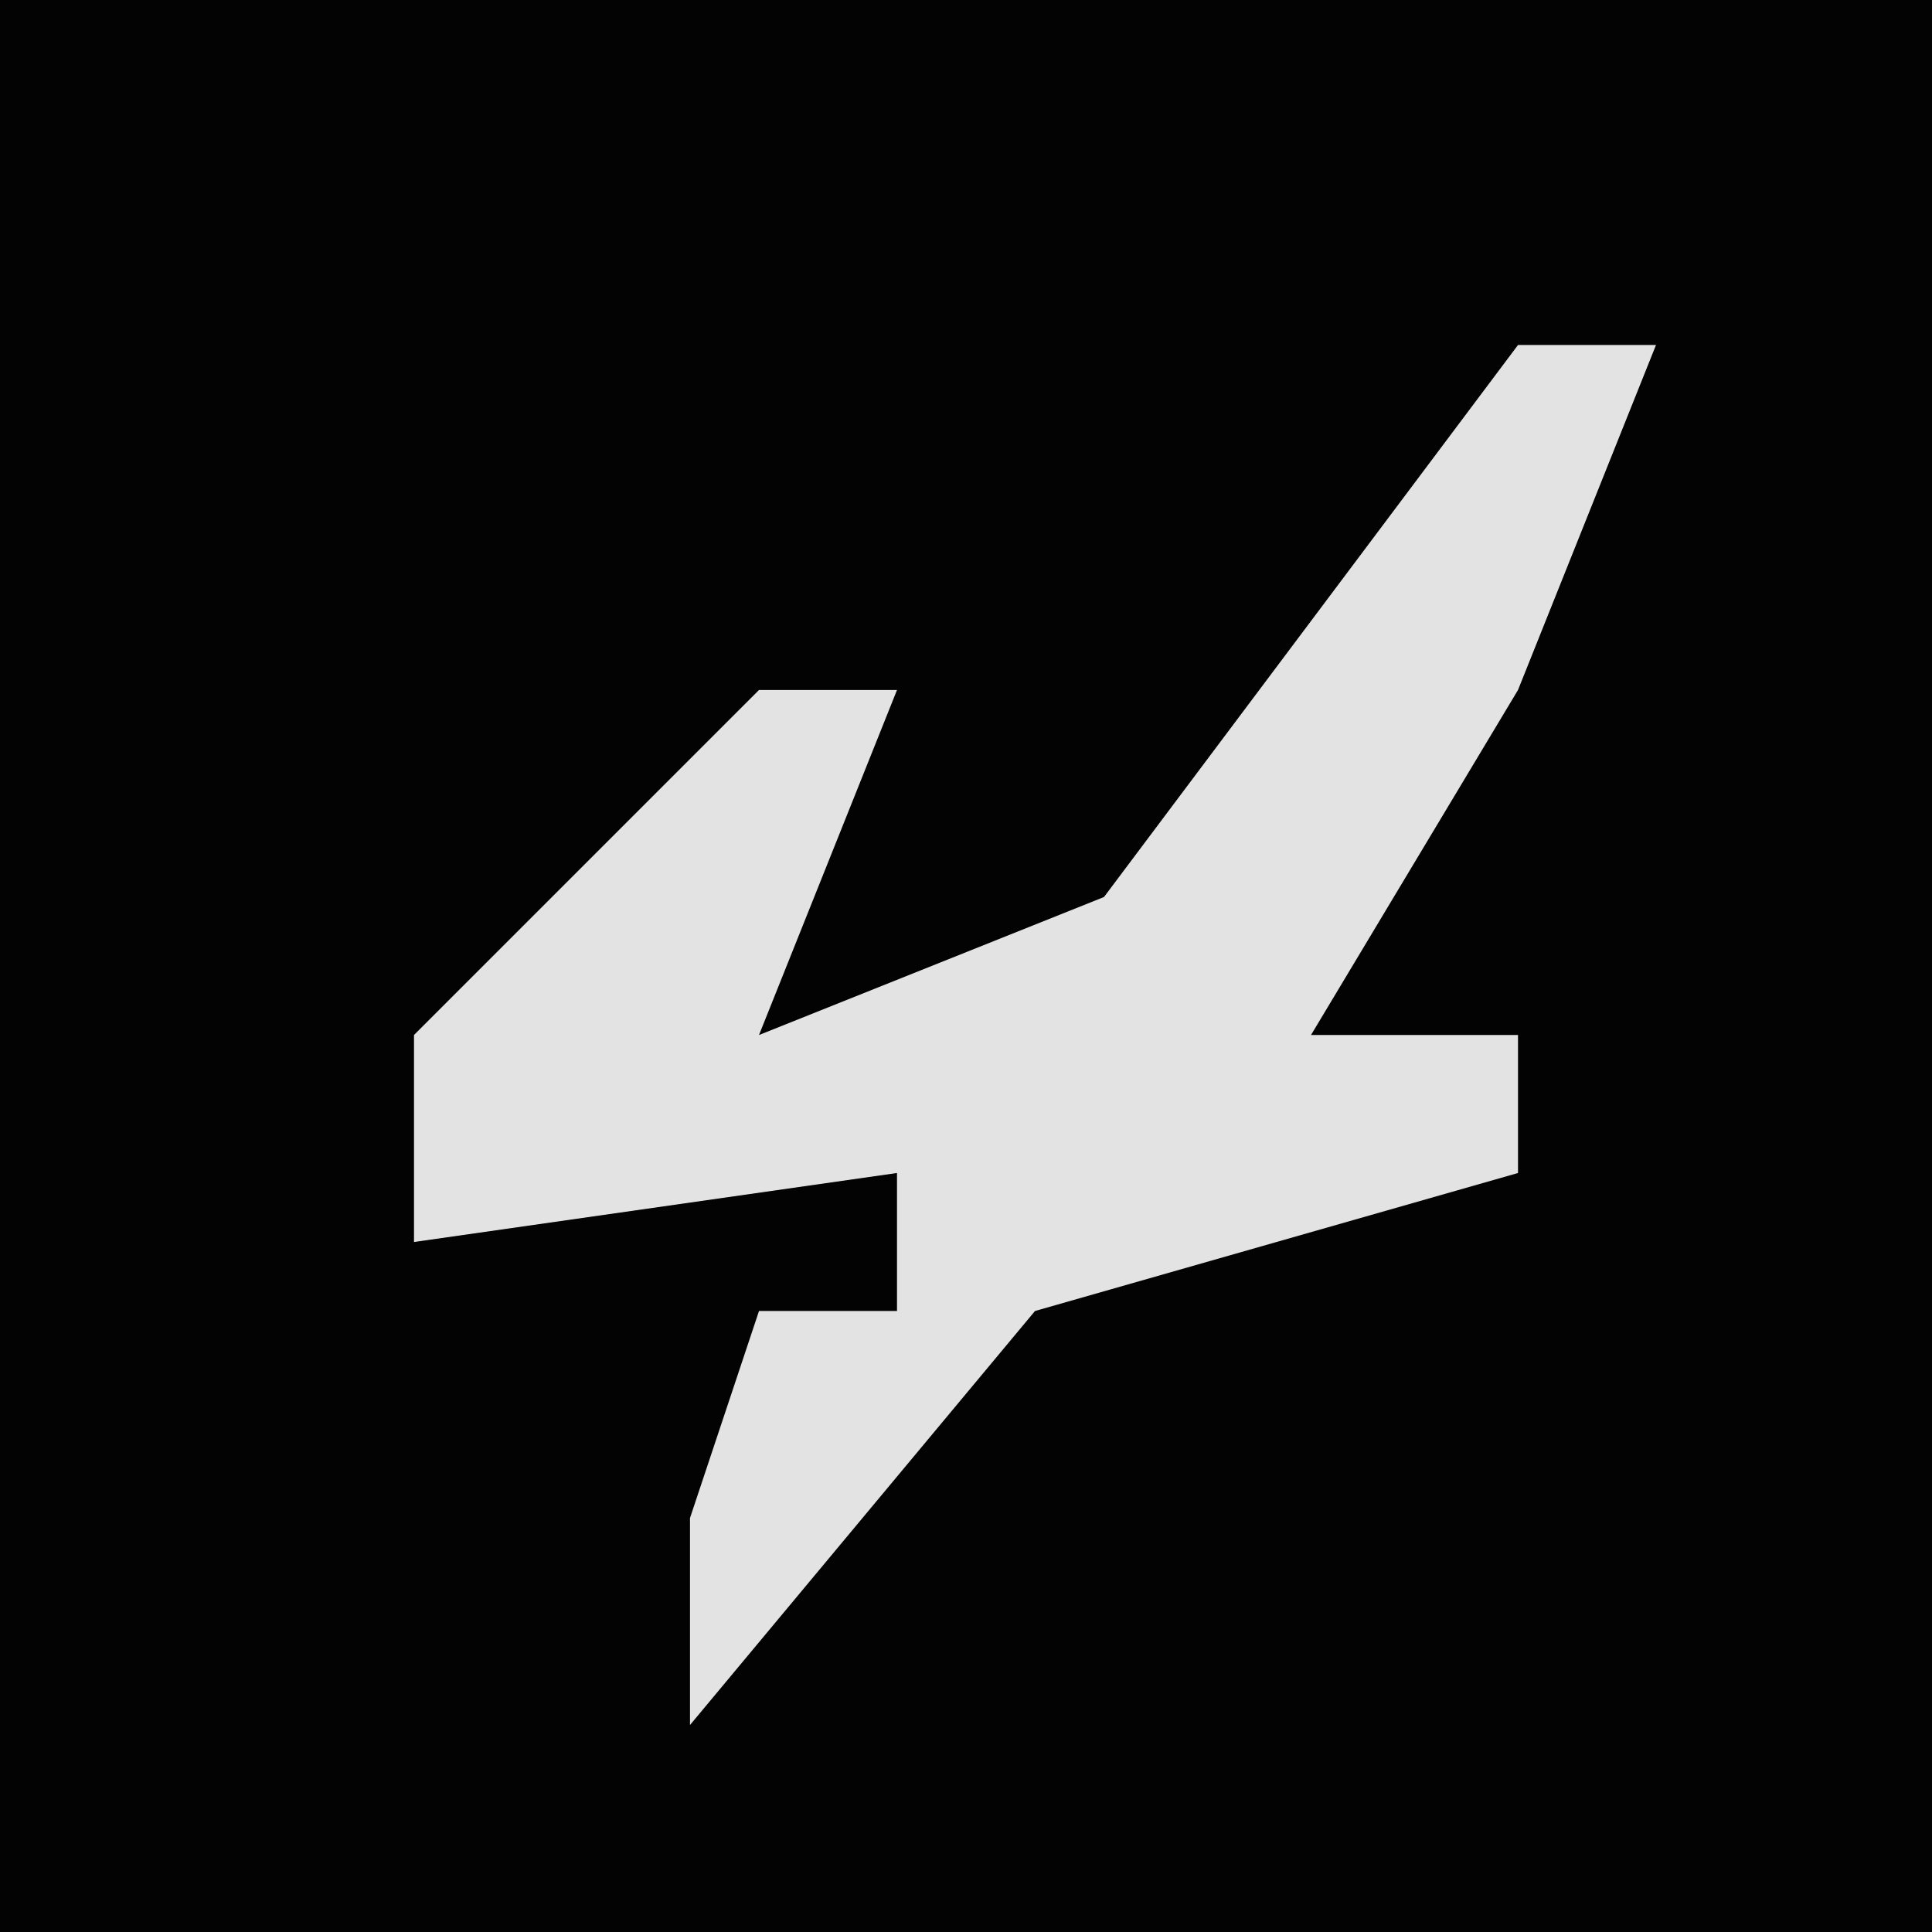 <?xml version="1.0" encoding="UTF-8"?>
<svg version="1.1" xmlns="http://www.w3.org/2000/svg" width="28" height="28">
<path d="M0,0 L28,0 L28,28 L0,28 Z " fill="#030303" transform="translate(0,0)"/>
<path d="M0,0 L2,0 L0,5 L-3,10 L0,10 L0,12 L-7,14 L-12,20 L-12,17 L-11,14 L-9,14 L-9,12 L-16,13 L-16,10 L-11,5 L-9,5 L-11,10 L-6,8 Z " fill="#E3E3E3" transform="translate(22,5)"/>
</svg>
